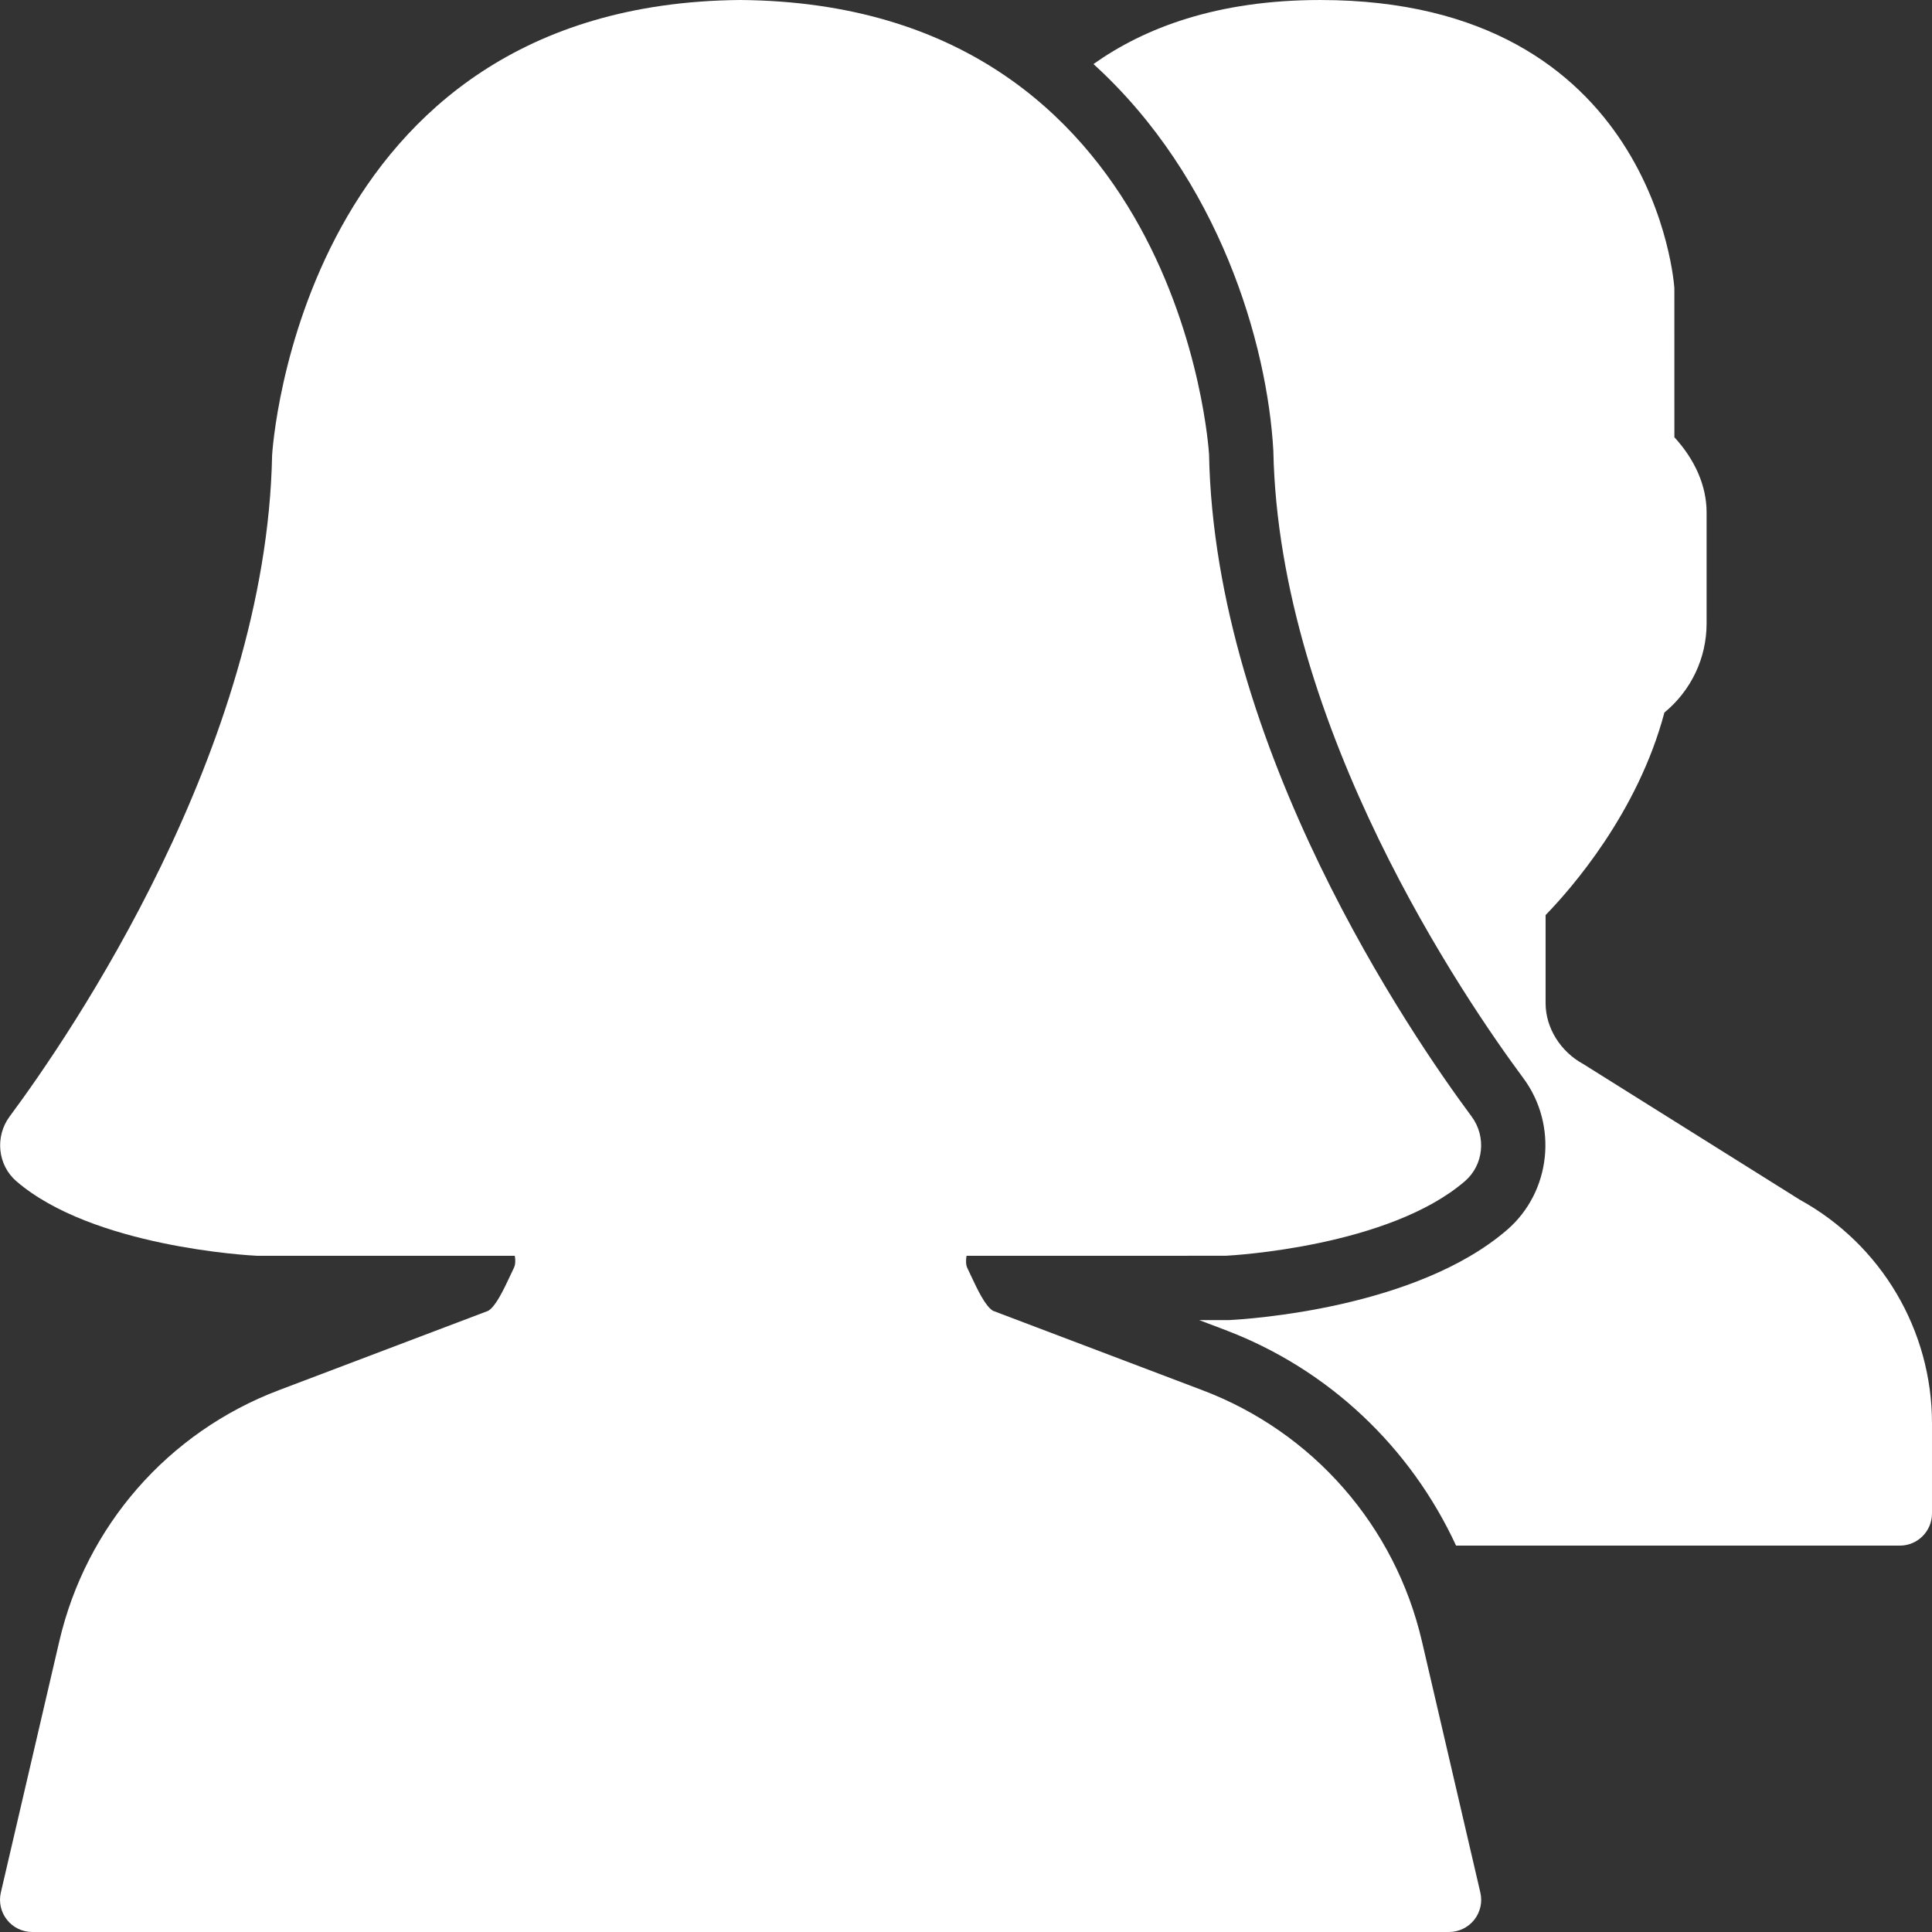 <svg width="192" height="192" xmlns="http://www.w3.org/2000/svg" xmlns:xlink="http://www.w3.org/1999/xlink" xml:space="preserve" overflow="hidden"><rect width="100%" height="100%" fill="#333333" stroke="none"/><g transform="translate(-554 -141)"><path d="M695.307 304.098C692.641 292.648 684.491 283.326 673.502 279.16L652.676 271.263C651.902 270.783 651.143 269.163 650.471 267.733L650.119 266.984C649.975 266.68 649.982 266.165 650.055 265.8L675.799 265.797C676.458 265.765 692.042 264.904 699.598 258.37 701.438 256.773 701.729 253.964 700.25 251.963 694.273 243.918 674.721 215.397 674.154 186.149 674.129 185.701 671.351 141.362 627.575 141 583.851 141.362 581.07 185.701 581.041 186.251 580.478 215.378 560.939 243.899 554.964 251.947 553.473 253.957 553.768 256.789 555.63 258.392 563.189 264.907 578.744 265.765 579.563 265.8L605.157 265.8C605.234 266.155 605.234 266.664 605.08 266.978L604.709 267.765C604.04 269.186 603.291 270.785 602.526 271.265L581.701 279.16C570.708 283.326 562.561 292.648 559.896 304.097L554.084 329.077C553.864 330.027 554.088 331.026 554.696 331.79 555.3 332.555 556.225 333 557.201 333L698.001 333C698.974 333 699.902 332.555 700.507 331.79 701.112 331.026 701.339 330.027 701.115 329.077L695.307 304.098Z" fill="#FFFFFF"/><path d="M732.866 260.23 711.327 246.733C709.064 245.497 707.599 243.129 707.599 240.701L707.599 231.939C710.168 229.293 716.76 221.77 719.407 211.811 722.053 209.635 723.599 206.416 723.599 202.963L723.599 191.91C723.599 189.318 722.473 186.714 720.399 184.454L720.396 169.626C720.38 169.341 718.444 141.001 685.199 141.001 674.915 141.001 667.702 143.789 662.668 147.366 675.171 158.73 679.948 175.146 680.543 185.792 681.084 213.363 699.699 240.486 705.388 248.147 708.844 252.819 708.14 259.427 703.794 263.203 694.726 271.05 677.999 272.096 676.121 272.189L673.174 272.189 675.769 273.174C686.057 277.075 694.182 284.832 698.703 294.602L742.799 294.602C744.569 294.602 745.999 293.168 745.999 291.402L745.999 282.451C745.999 273.197 740.972 264.691 732.866 260.23Z" fill="#FFFFFF"/></g></svg>